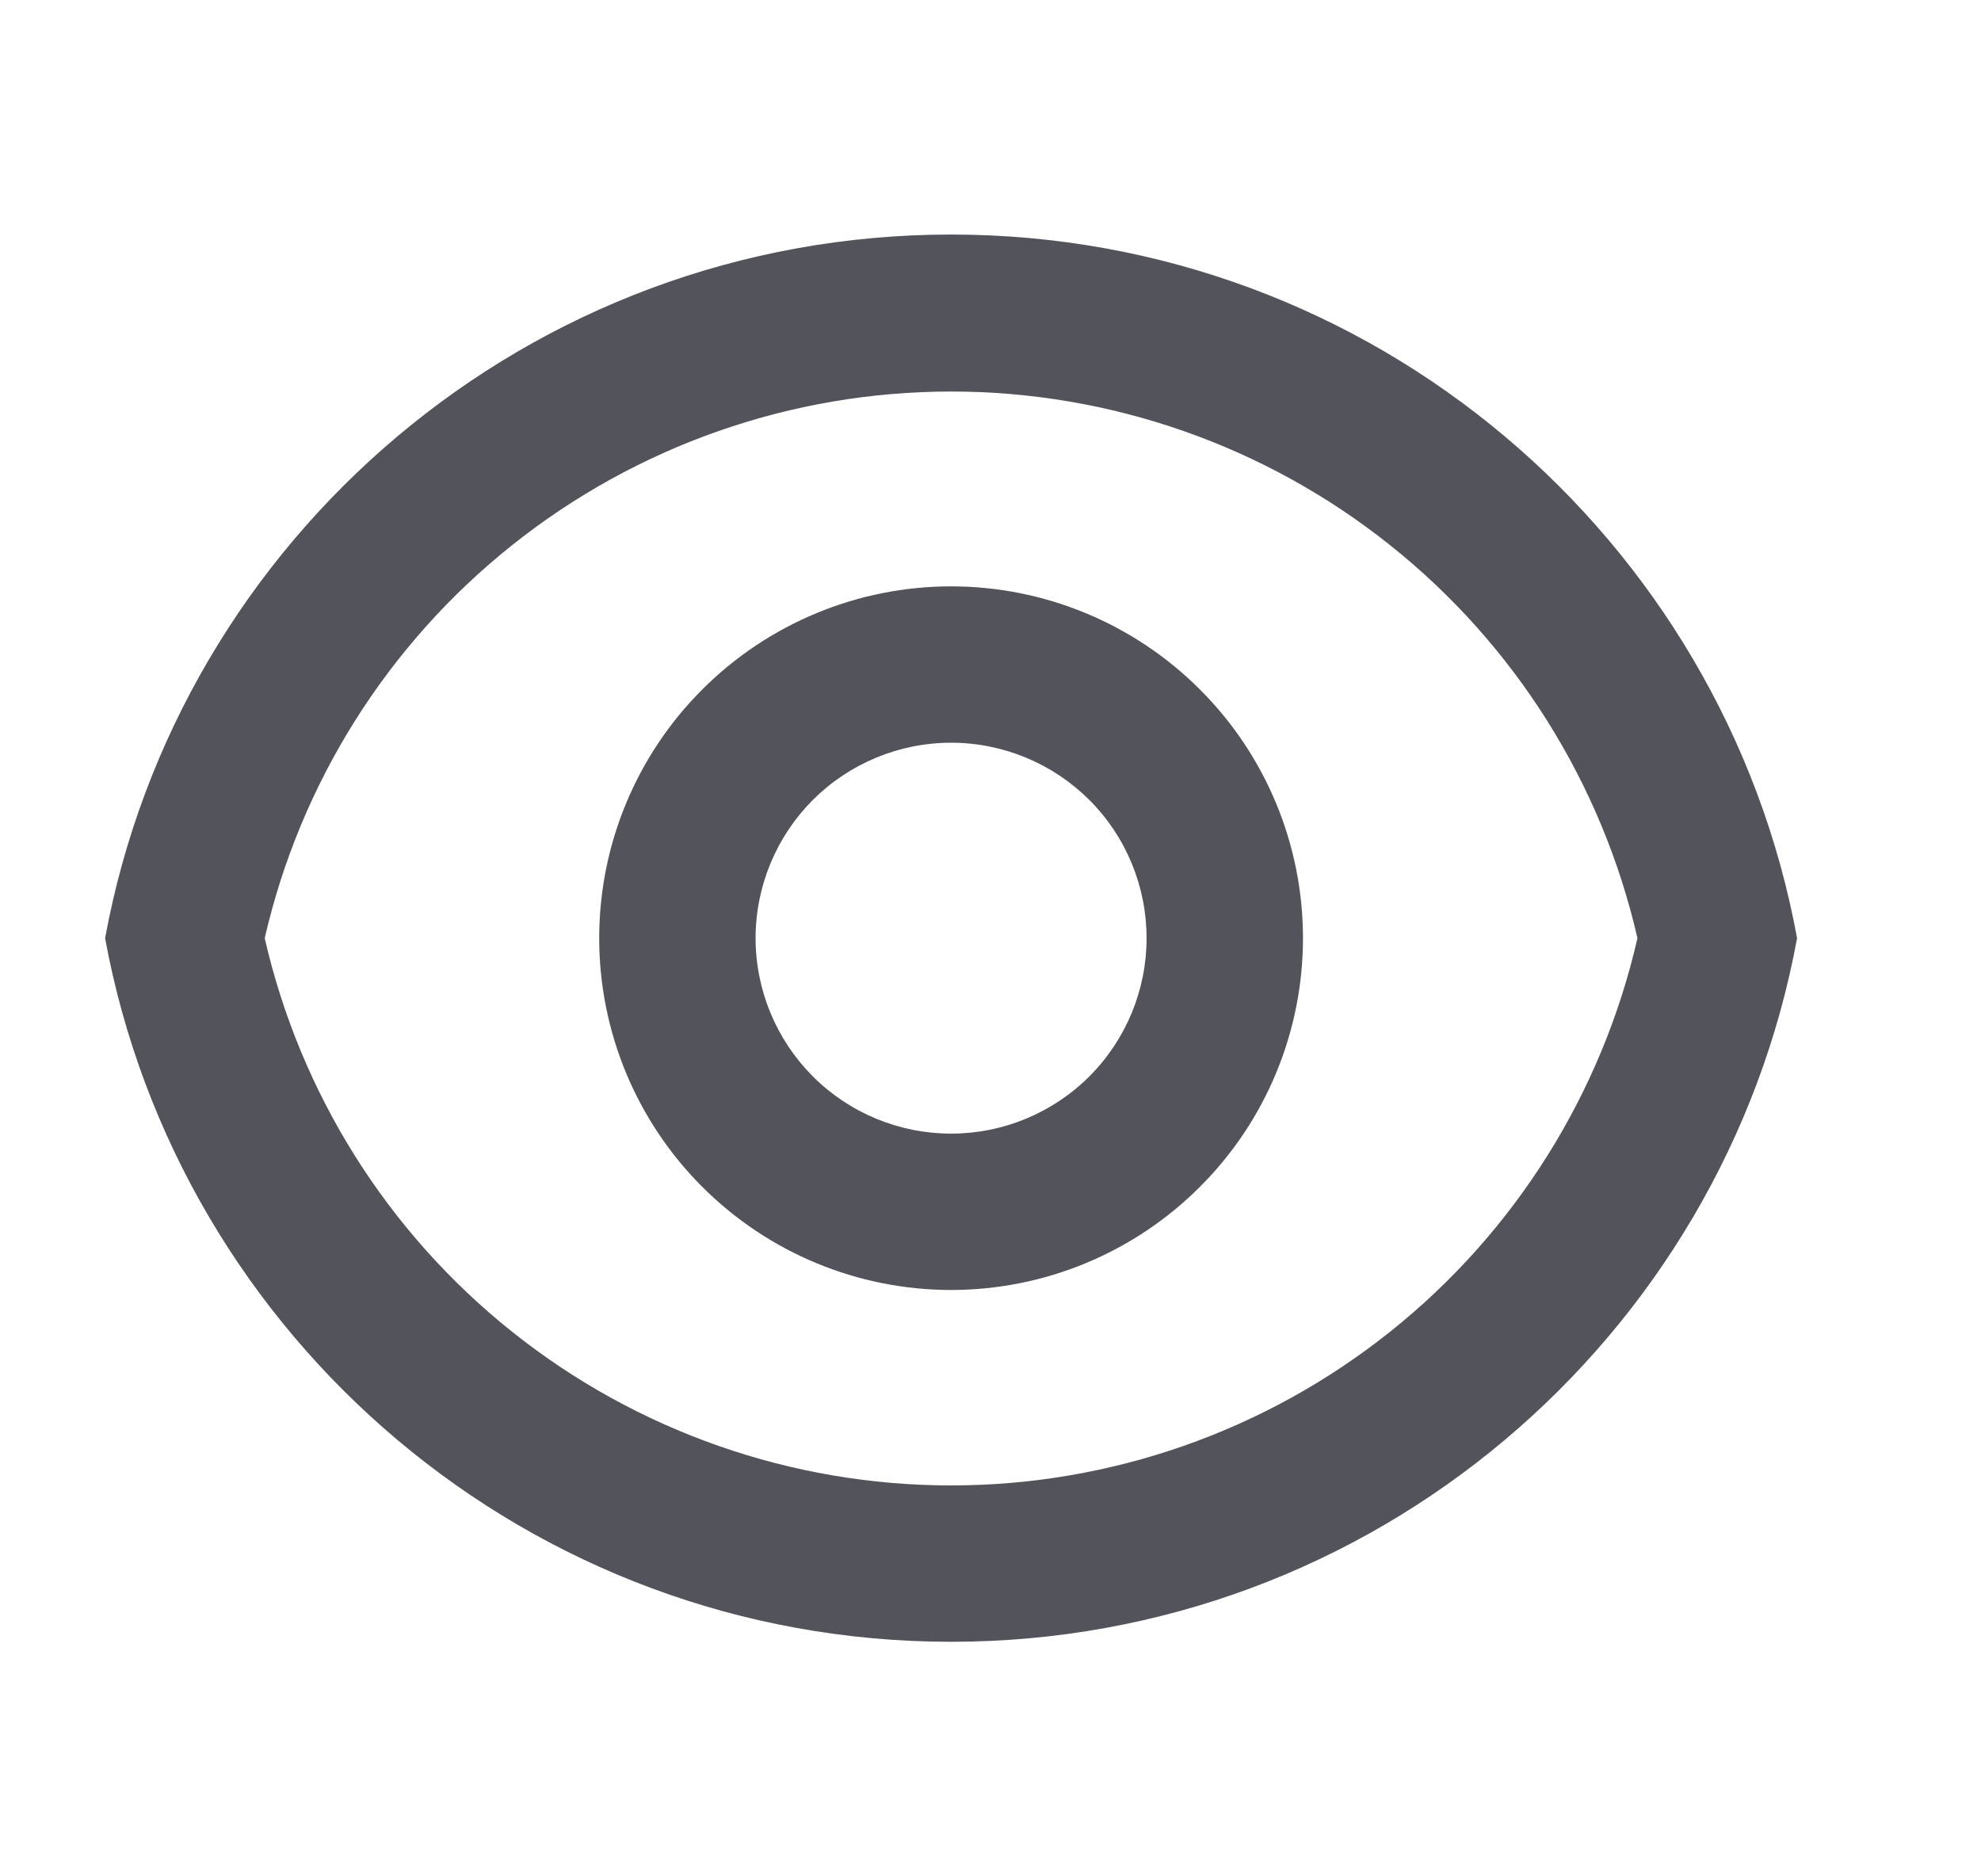 <svg width="19" height="18" viewBox="0 0 19 18" fill="none" xmlns="http://www.w3.org/2000/svg">
<g clip-path="url(#clip0_225_3228)">
<path d="M9.122 2.25C13.166 2.25 16.531 5.16 17.236 9C16.531 12.84 13.166 15.75 9.122 15.75C5.078 15.75 1.714 12.84 1.008 9C1.713 5.16 5.078 2.25 9.122 2.25ZM9.122 14.25C10.652 14.25 12.136 13.73 13.332 12.776C14.528 11.823 15.364 10.491 15.705 9C15.363 7.51 14.526 6.18 13.33 5.228C12.134 4.275 10.651 3.756 9.122 3.756C7.593 3.756 6.11 4.275 4.914 5.228C3.718 6.18 2.881 7.51 2.539 9C2.88 10.491 3.717 11.823 4.912 12.776C6.108 13.73 7.592 14.25 9.122 14.25ZM9.122 12.375C8.227 12.375 7.369 12.019 6.736 11.386C6.103 10.754 5.747 9.895 5.747 9C5.747 8.105 6.103 7.246 6.736 6.614C7.369 5.981 8.227 5.625 9.122 5.625C10.017 5.625 10.876 5.981 11.508 6.614C12.142 7.246 12.497 8.105 12.497 9C12.497 9.895 12.142 10.754 11.508 11.386C10.876 12.019 10.017 12.375 9.122 12.375ZM9.122 10.875C9.619 10.875 10.096 10.678 10.448 10.326C10.8 9.974 10.997 9.497 10.997 9C10.997 8.503 10.8 8.026 10.448 7.674C10.096 7.323 9.619 7.125 9.122 7.125C8.625 7.125 8.148 7.323 7.796 7.674C7.445 8.026 7.247 8.503 7.247 9C7.247 9.497 7.445 9.974 7.796 10.326C8.148 10.678 8.625 10.875 9.122 10.875Z" fill="#53545B"/>
</g>
<defs>
<clipPath id="clip0_225_3228">
<rect width="18" height="18" fill="white" transform="translate(0.121)"/>
</clipPath>
</defs>
</svg>
